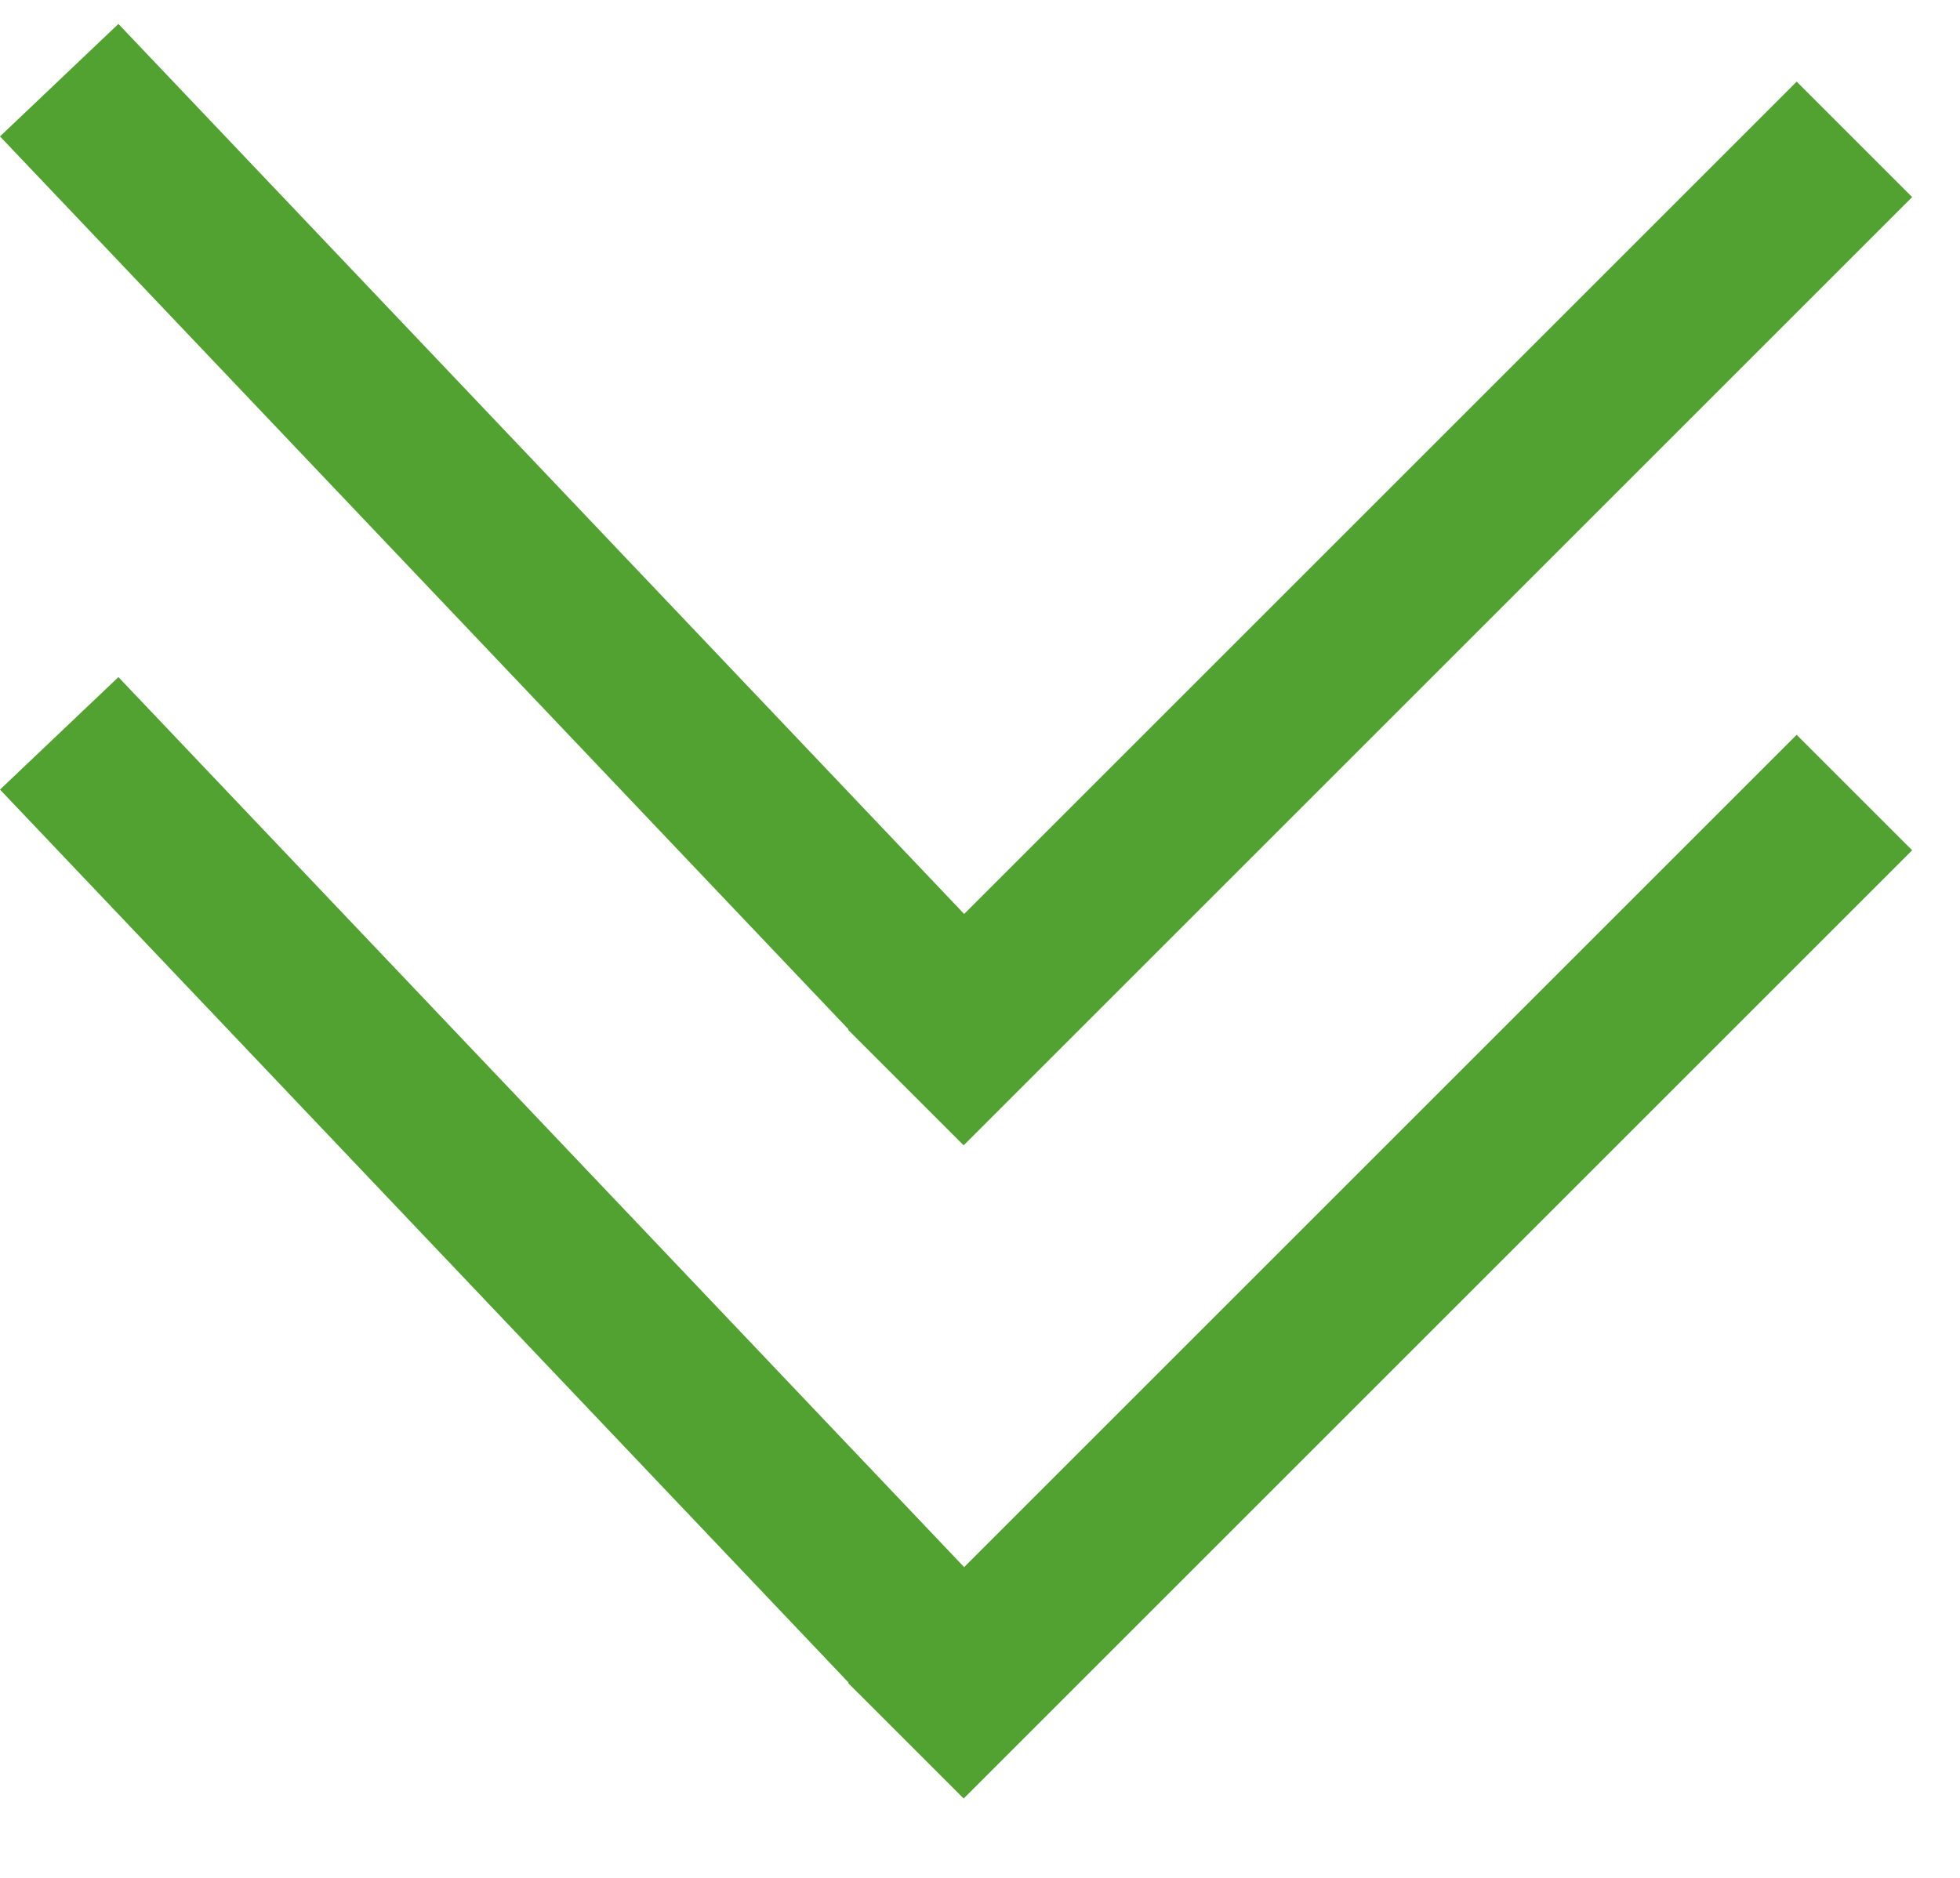 <svg width="24" height="23" viewBox="0 0 24 23" fill="none" xmlns="http://www.w3.org/2000/svg">
<line x1="0.725" y1="8.982" x2="11.233" y2="20.043" stroke="#51A230" stroke-width="2"/>
<line x1="22.707" y1="9.707" x2="11.093" y2="21.321" stroke="#51A230" stroke-width="2"/>
<line x1="0.725" y1="0.982" x2="11.233" y2="12.043" stroke="#51A230" stroke-width="2"/>
<line x1="22.707" y1="1.707" x2="11.093" y2="13.321" stroke="#51A230" stroke-width="2"/>
</svg>
